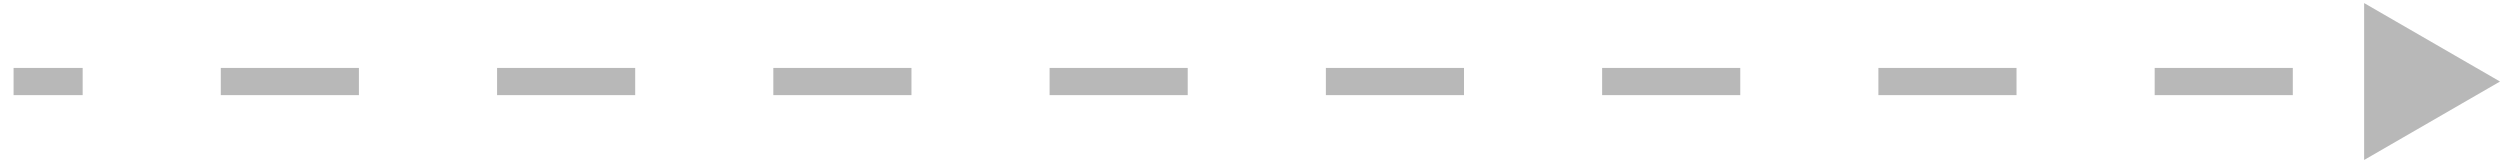 <svg width="92" height="6" viewBox="0 0 92 6" fill="none" xmlns="http://www.w3.org/2000/svg">
<path d="M92 3L87 0.113V5.887L92 3ZM0.5 3.5H3.042V2.5H0.5V3.5ZM8.125 3.5H13.208V2.5H8.125V3.5ZM18.292 3.5H23.375V2.5H18.292V3.5ZM28.458 3.5H33.542V2.5H28.458V3.5ZM38.625 3.5H43.708V2.5H38.625V3.5ZM48.792 3.5H53.875V2.5H48.792V3.5ZM58.958 3.5H64.042V2.5H58.958V3.5ZM69.125 3.5H74.208V2.5H69.125V3.5ZM79.292 3.5H84.375V2.5H79.292V3.5Z" fill="#B8B8B8"/>
</svg>
